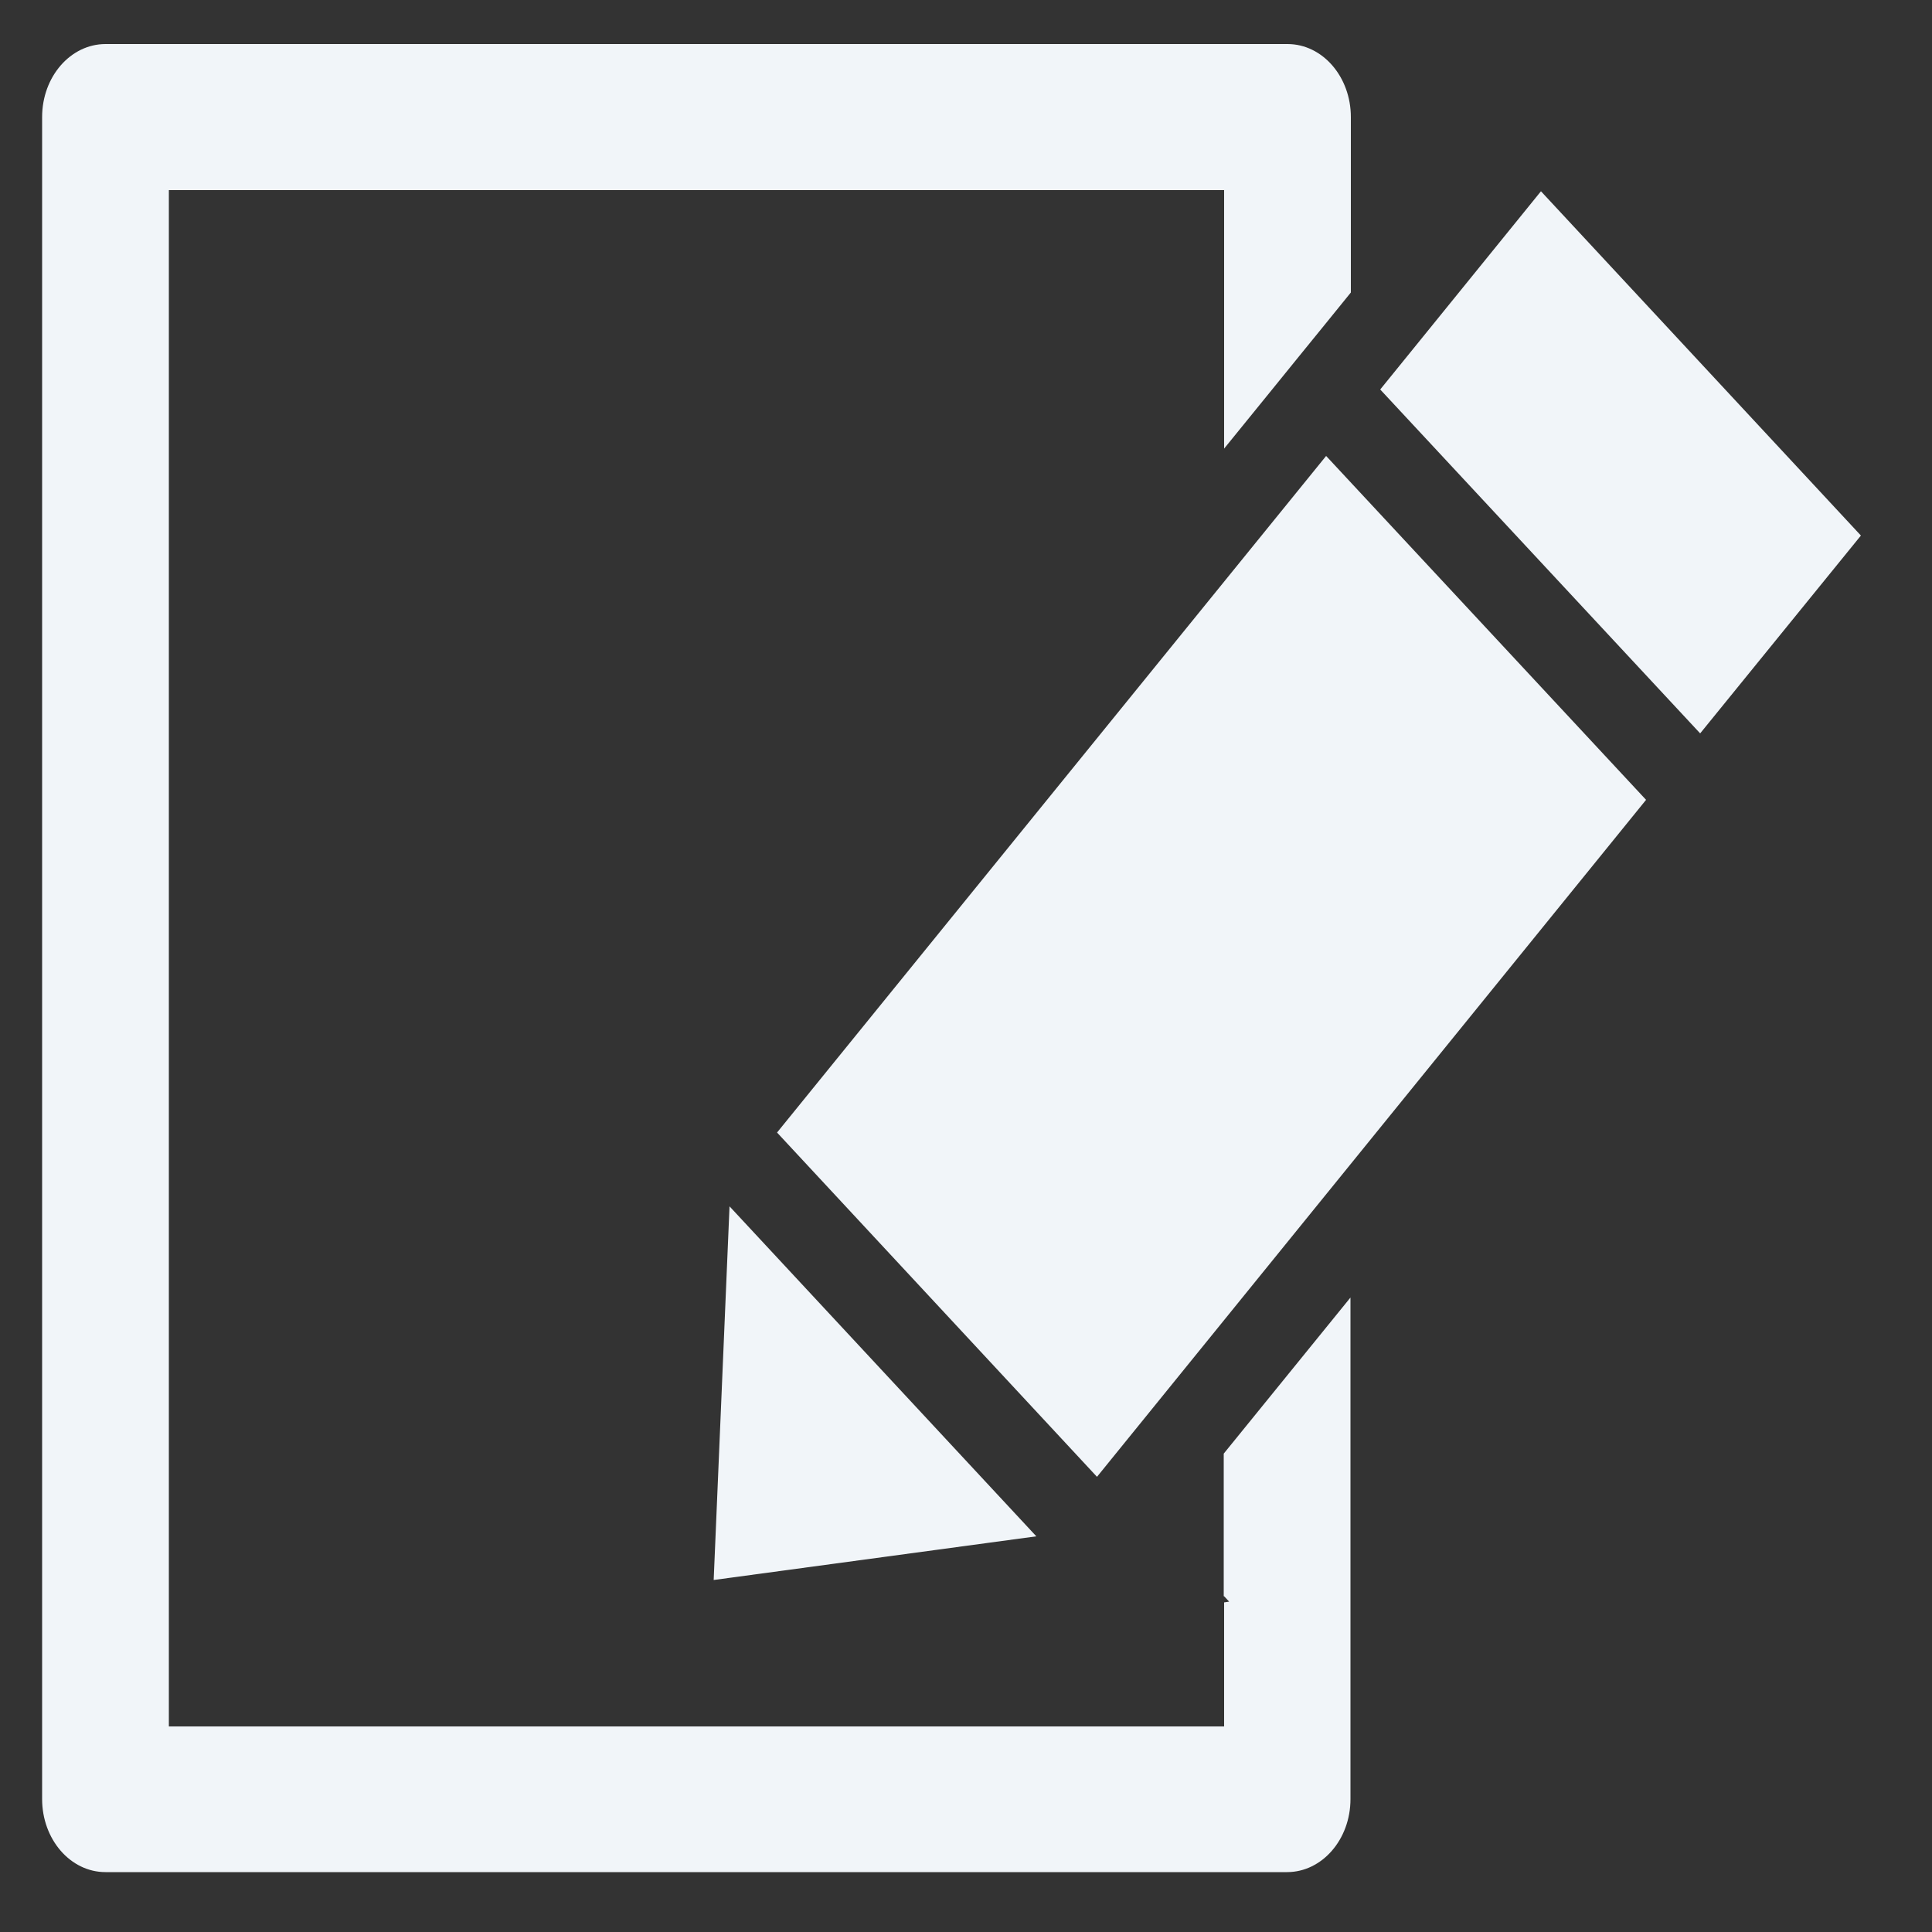 <?xml version="1.0" encoding="utf-8"?>
<!-- Generator: Adobe Illustrator 19.2.1, SVG Export Plug-In . SVG Version: 6.00 Build 0)  -->
<svg version="1.1" id="Layer_1" xmlns="http://www.w3.org/2000/svg" xmlns:xlink="http://www.w3.org/1999/xlink" x="0px" y="0px"
	 viewBox="0 0 500 500" style="enable-background:new 0 0 500 500;" xml:space="preserve">
<rect x="0" y="0" width="500" height="500" fill="#333333" stroke="none"/>
<style type="text/css">
	.st0{fill:#F1F5F9;}
</style>
<g>
	<path class="st0" d="M316.8,413.1l1.3,1.4l-1.3,0.2v32.1H43.7V49.2h273.1v66.9l13.4-16.5l6-7.4l6.1-7.5l7.3-9V30.3
		c0-10.4-7.3-18.9-16.4-18.9H27.3c-9,0-16.4,8.4-16.4,18.9v435.3c0,10.4,7.3,18.9,16.4,18.9h305.8c9,0,16.4-8.4,16.4-18.9V335.8
		l-32.8,40.4V413.1z"/>
	<polygon class="st0" points="188.8,312.2 184.7,408.9 268.2,397.6 	"/>
	<polygon class="st0" points="426,207 343.2,118 201.1,293.1 283.9,382.2 	"/>
	<polygon class="st0" points="357.2,100.8 440,189.8 481.6,138.6 398.8,49.5 	"/>
</g>
</svg>
